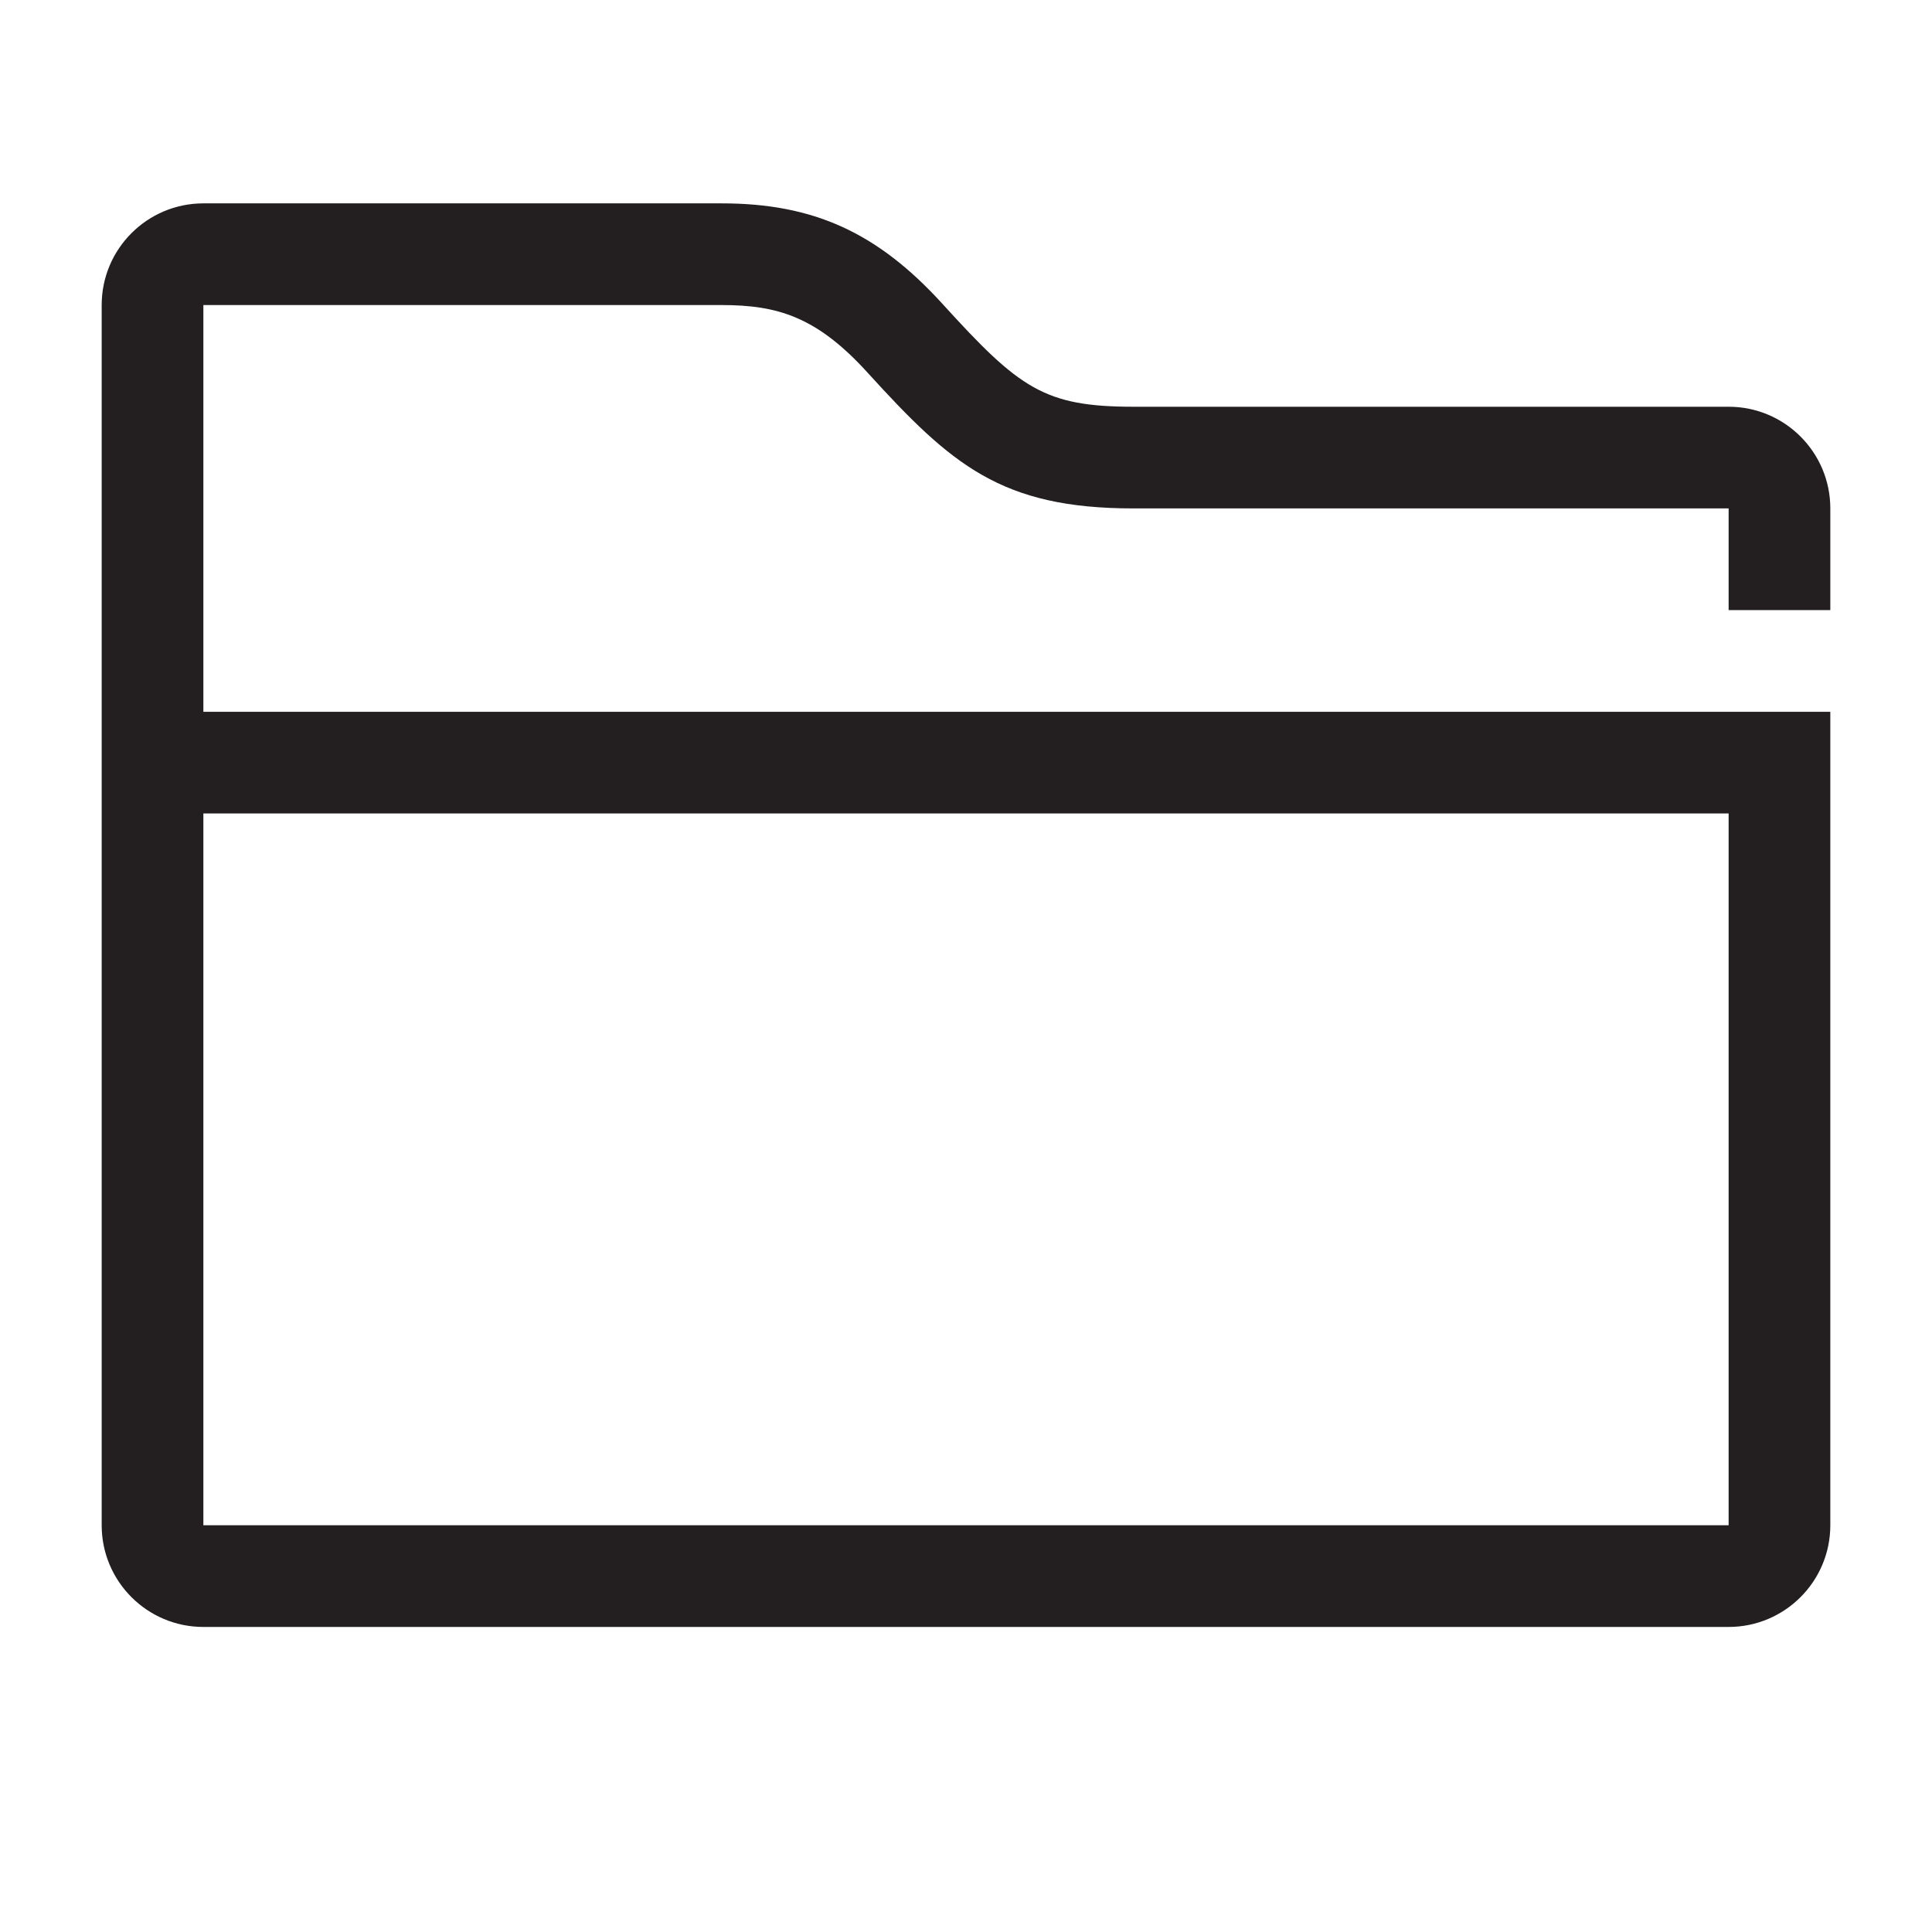 <?xml version="1.0" encoding="utf-8"?>
<!-- Generator: Adobe Illustrator 15.0.0, SVG Export Plug-In . SVG Version: 6.00 Build 0)  -->
<svg xmlns="http://www.w3.org/2000/svg" xmlns:xlink="http://www.w3.org/1999/xlink" version="1.1" id="262144317_Layer_1_grid" x="0px" y="0px" width="38px" height="38px" viewBox="0 0 38 38" enable-background="new 0 0 38 38" xml:space="preserve">
<path fill="#231F20" d="M4,14V6c0,0,9.156,0,10.195,0c1.097,0,1.869,0.229,2.868,1.328C18.713,9.142,19.689,10,22.295,10  C24.277,10,34,10,34,10v2h2v-2c0-1.104-0.896-2-2-2H22.295c-1.752,0-2.242-0.356-3.753-2.018C17.262,4.574,16.002,4,14.195,4H4  C2.896,4,2,4.896,2,6v24c0,1.104,0.896,2,2,2h30c1.104,0,2-0.896,2-2V14H4z M34,30H4V16h30V30z"/>
</svg>
